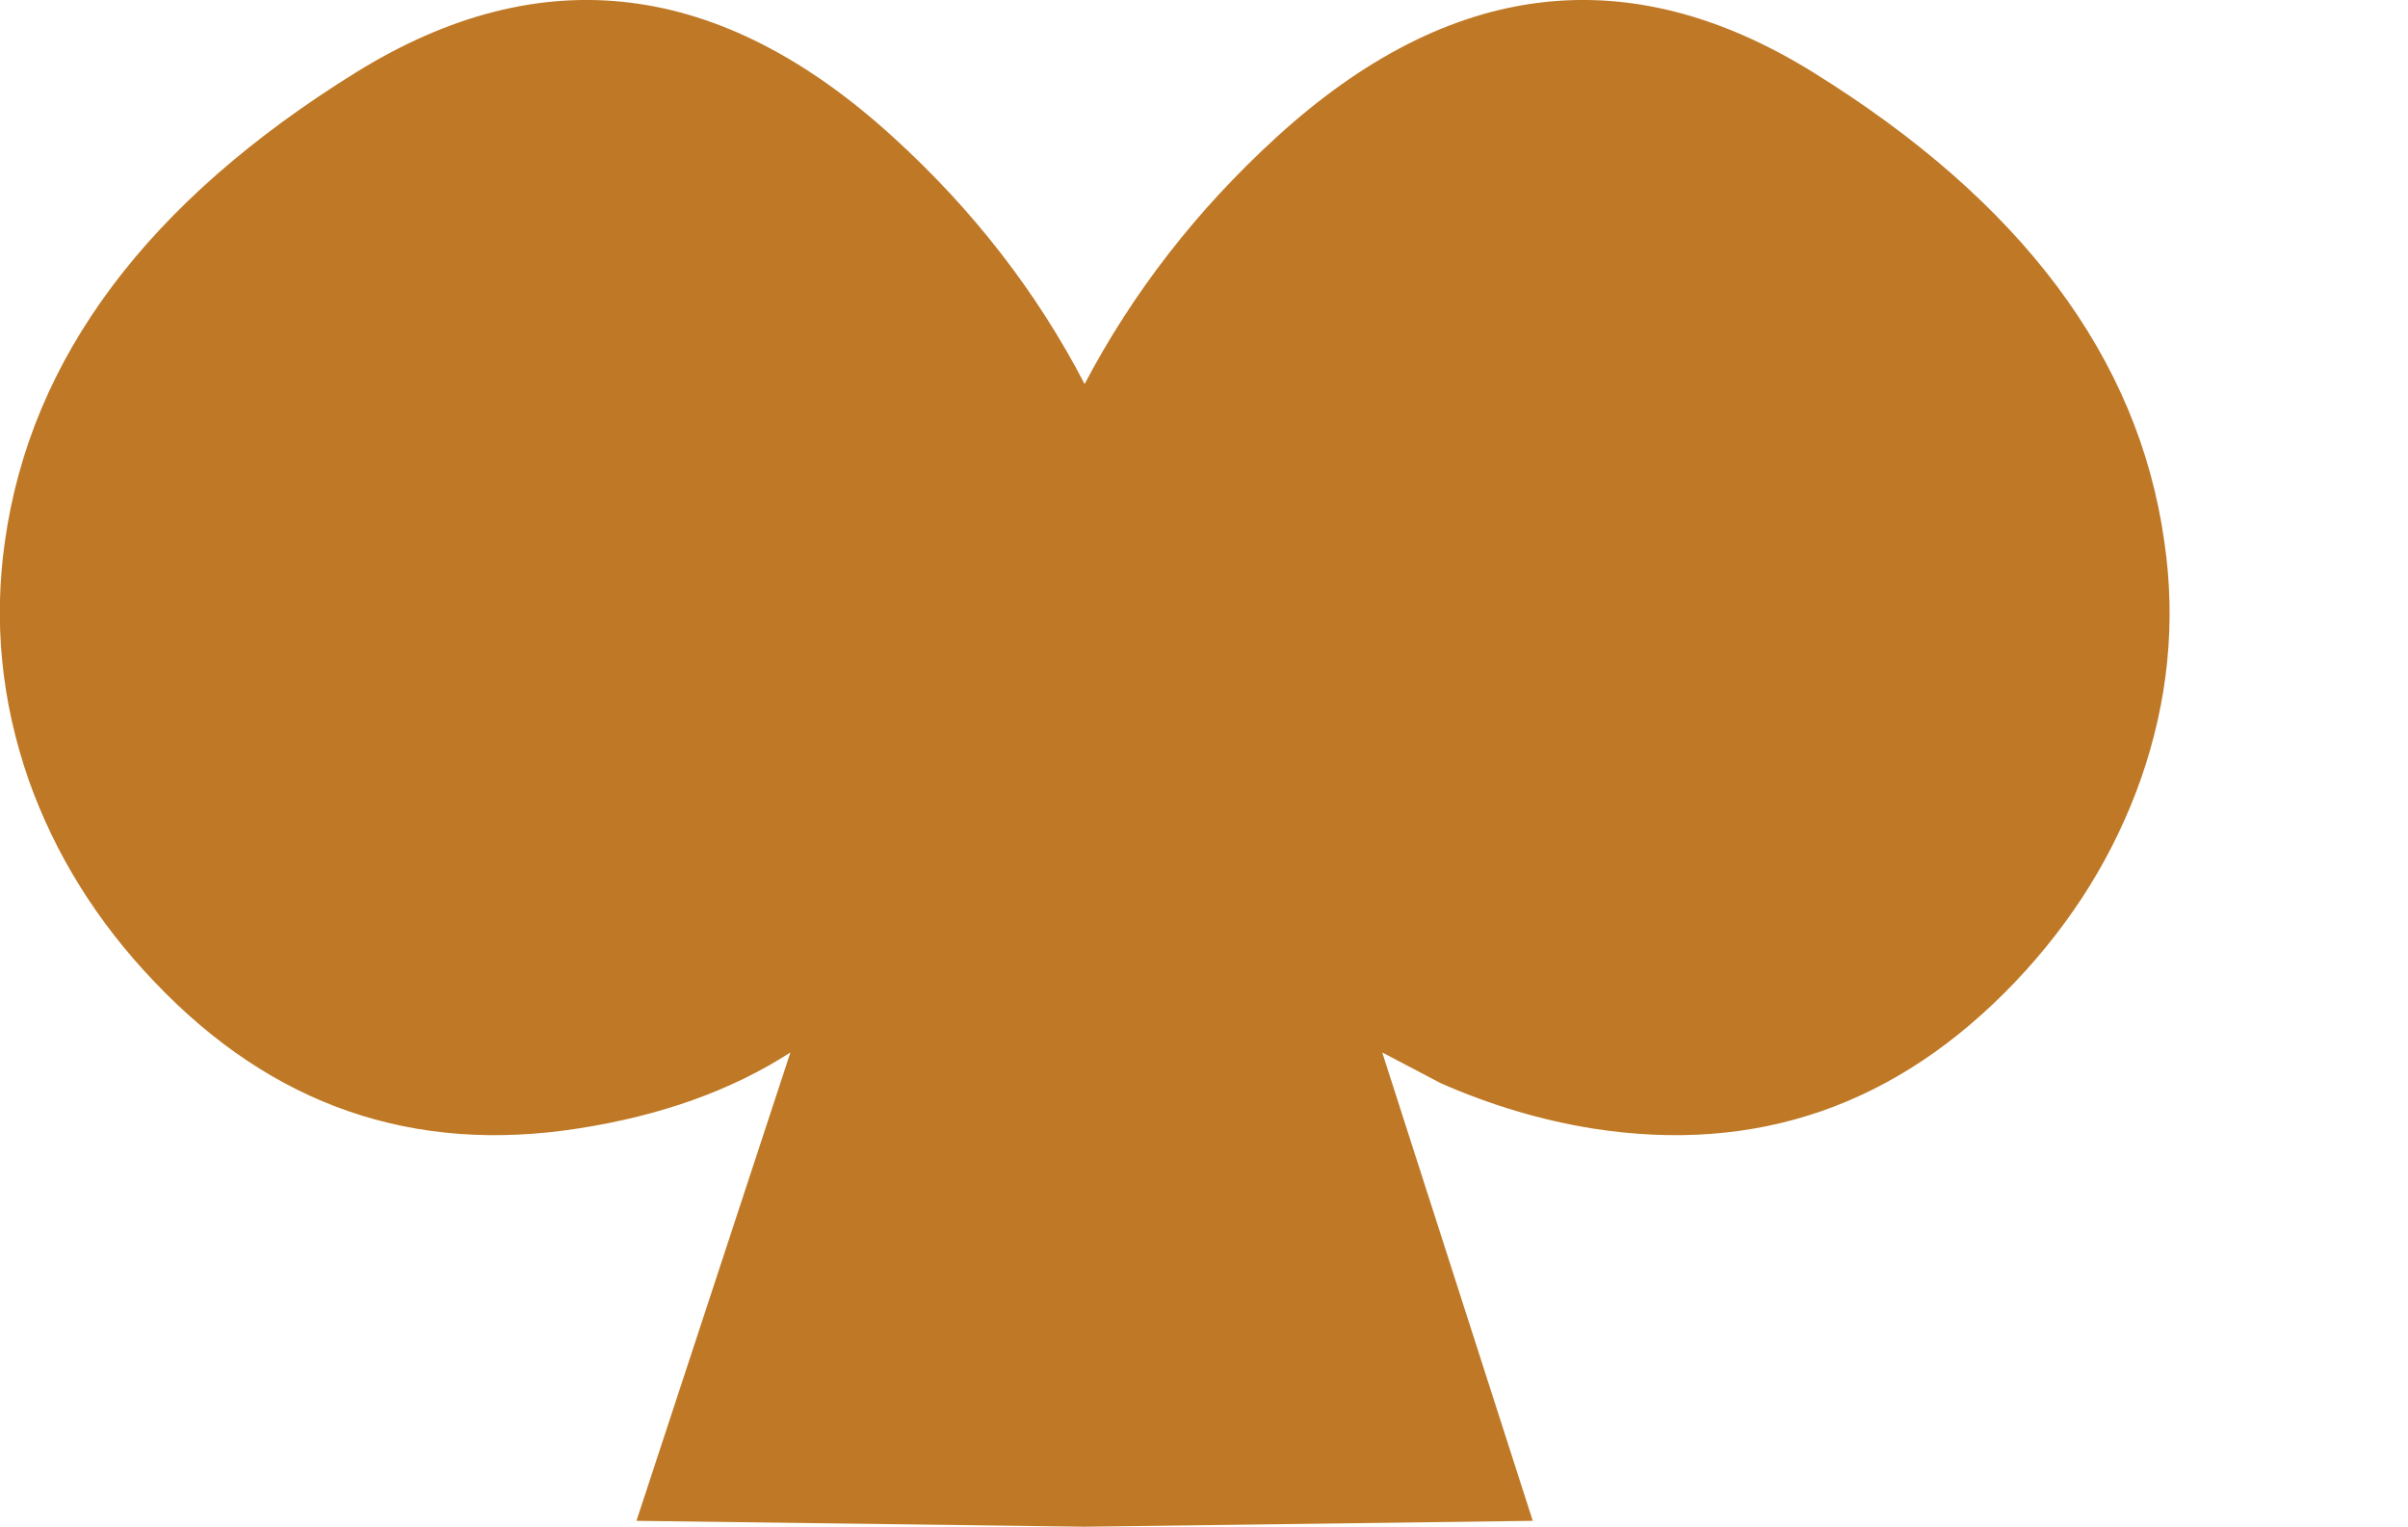 <?xml version="1.0" encoding="UTF-8" standalone="no"?>
<svg xmlns:xlink="http://www.w3.org/1999/xlink" height="155.65px" width="245.55px" xmlns="http://www.w3.org/2000/svg">
  <g transform="matrix(1.0, 0.0, 0.0, 1.0, 128.8, 86.35)">
    <path d="M-128.3 -31.15 Q-130.05 -18.9 -125.9 -6.9 -121.85 4.55 -113.05 13.75 -95.1 32.65 -69.85 28.7 -57.2 26.75 -48.2 20.95 L-63.9 68.7 -18.3 69.3 -18.1 69.3 27.5 68.7 12.15 20.95 18.15 24.1 Q25.8 27.45 33.6 28.7 58.7 32.65 76.7 13.75 85.45 4.55 89.5 -6.9 93.7 -18.9 91.9 -31.15 87.95 -59.25 56.05 -79.0 27.8 -96.5 1.35 -72.35 -10.8 -61.25 -18.2 -47.2 -25.5 -61.25 -37.7 -72.35 -64.15 -96.5 -92.45 -79.0 -124.35 -59.25 -128.3 -31.15" fill="#bf7926" fill-rule="evenodd" stroke="none">
      <animate attributeName="fill" dur="2s" repeatCount="indefinite" values="#bf7926;#bf7927"/>
      <animate attributeName="fill-opacity" dur="2s" repeatCount="indefinite" values="1.0;1.0"/>
      <animate attributeName="d" dur="2s" repeatCount="indefinite" values="M-128.3 -31.15 Q-130.05 -18.9 -125.9 -6.9 -121.85 4.55 -113.05 13.75 -95.1 32.65 -69.85 28.7 -57.2 26.75 -48.2 20.95 L-63.9 68.7 -18.3 69.3 -18.1 69.3 27.5 68.7 12.15 20.95 18.15 24.1 Q25.8 27.45 33.6 28.7 58.7 32.65 76.7 13.75 85.45 4.55 89.5 -6.9 93.7 -18.9 91.9 -31.15 87.95 -59.25 56.05 -79.0 27.8 -96.5 1.35 -72.35 -10.8 -61.25 -18.2 -47.2 -25.5 -61.25 -37.7 -72.35 -64.15 -96.5 -92.45 -79.0 -124.35 -59.25 -128.3 -31.15;M-104.0 -31.15 Q-105.75 -18.9 -101.6 -6.9 -97.55 4.55 -88.75 13.75 -70.8 32.65 -45.55 28.7 -32.9 26.75 -23.9 20.95 L-39.6 68.7 6.0 69.3 6.2 69.3 51.8 68.7 36.45 20.95 42.45 24.1 Q50.1 27.45 57.9 28.7 83.0 32.65 101.0 13.75 109.75 4.55 113.8 -6.9 118.0 -18.9 116.2 -31.15 112.25 -59.25 80.35 -79.0 52.1 -96.5 25.65 -72.35 13.5 -61.25 6.1 -47.2 -1.2 -61.25 -13.4 -72.35 -39.85 -96.5 -68.15 -79.0 -100.05 -59.25 -104.0 -31.15"/>
    </path>
    <path d="M-128.3 -31.15 Q-124.35 -59.25 -92.45 -79.0 -64.15 -96.5 -37.7 -72.35 -25.5 -61.25 -18.2 -47.2 -10.8 -61.25 1.35 -72.35 27.8 -96.5 56.05 -79.0 87.95 -59.25 91.9 -31.15 93.7 -18.9 89.5 -6.9 85.45 4.55 76.7 13.75 58.7 32.65 33.6 28.7 25.8 27.45 18.15 24.1 L12.15 20.95 27.5 68.7 -18.1 69.3 -18.3 69.3 -63.9 68.7 -48.2 20.95 Q-57.2 26.75 -69.85 28.7 -95.1 32.65 -113.05 13.75 -121.85 4.55 -125.9 -6.9 -130.05 -18.9 -128.3 -31.15" fill="none" stroke="#000000" stroke-linecap="round" stroke-linejoin="round" stroke-opacity="0.0" stroke-width="1.0">
      <animate attributeName="stroke" dur="2s" repeatCount="indefinite" values="#000000;#000001"/>
      <animate attributeName="stroke-width" dur="2s" repeatCount="indefinite" values="0.0;0.0"/>
      <animate attributeName="fill-opacity" dur="2s" repeatCount="indefinite" values="0.0;0.0"/>
      <animate attributeName="d" dur="2s" repeatCount="indefinite" values="M-128.3 -31.15 Q-124.35 -59.25 -92.45 -79.0 -64.15 -96.5 -37.7 -72.35 -25.5 -61.25 -18.2 -47.2 -10.8 -61.25 1.35 -72.35 27.8 -96.5 56.05 -79.0 87.95 -59.25 91.9 -31.15 93.7 -18.9 89.5 -6.9 85.45 4.55 76.7 13.75 58.7 32.65 33.6 28.7 25.8 27.45 18.15 24.1 L12.15 20.95 27.5 68.7 -18.1 69.3 -18.3 69.3 -63.9 68.7 -48.2 20.95 Q-57.2 26.75 -69.85 28.7 -95.1 32.65 -113.05 13.75 -121.85 4.55 -125.9 -6.9 -130.05 -18.9 -128.3 -31.15;M-104.0 -31.15 Q-100.05 -59.25 -68.15 -79.0 -39.85 -96.5 -13.4 -72.35 -1.2 -61.25 6.1 -47.2 13.5 -61.25 25.65 -72.35 52.1 -96.5 80.35 -79.0 112.25 -59.25 116.2 -31.15 118.0 -18.9 113.8 -6.9 109.75 4.55 101.0 13.75 83.0 32.65 57.9 28.7 50.1 27.45 42.45 24.1 L36.45 20.95 51.8 68.7 6.2 69.3 6.0 69.3 -39.6 68.7 -23.9 20.95 Q-32.9 26.75 -45.55 28.7 -70.8 32.65 -88.75 13.75 -97.55 4.55 -101.6 -6.9 -105.75 -18.9 -104.0 -31.15"/>
    </path>
  </g>
</svg>
